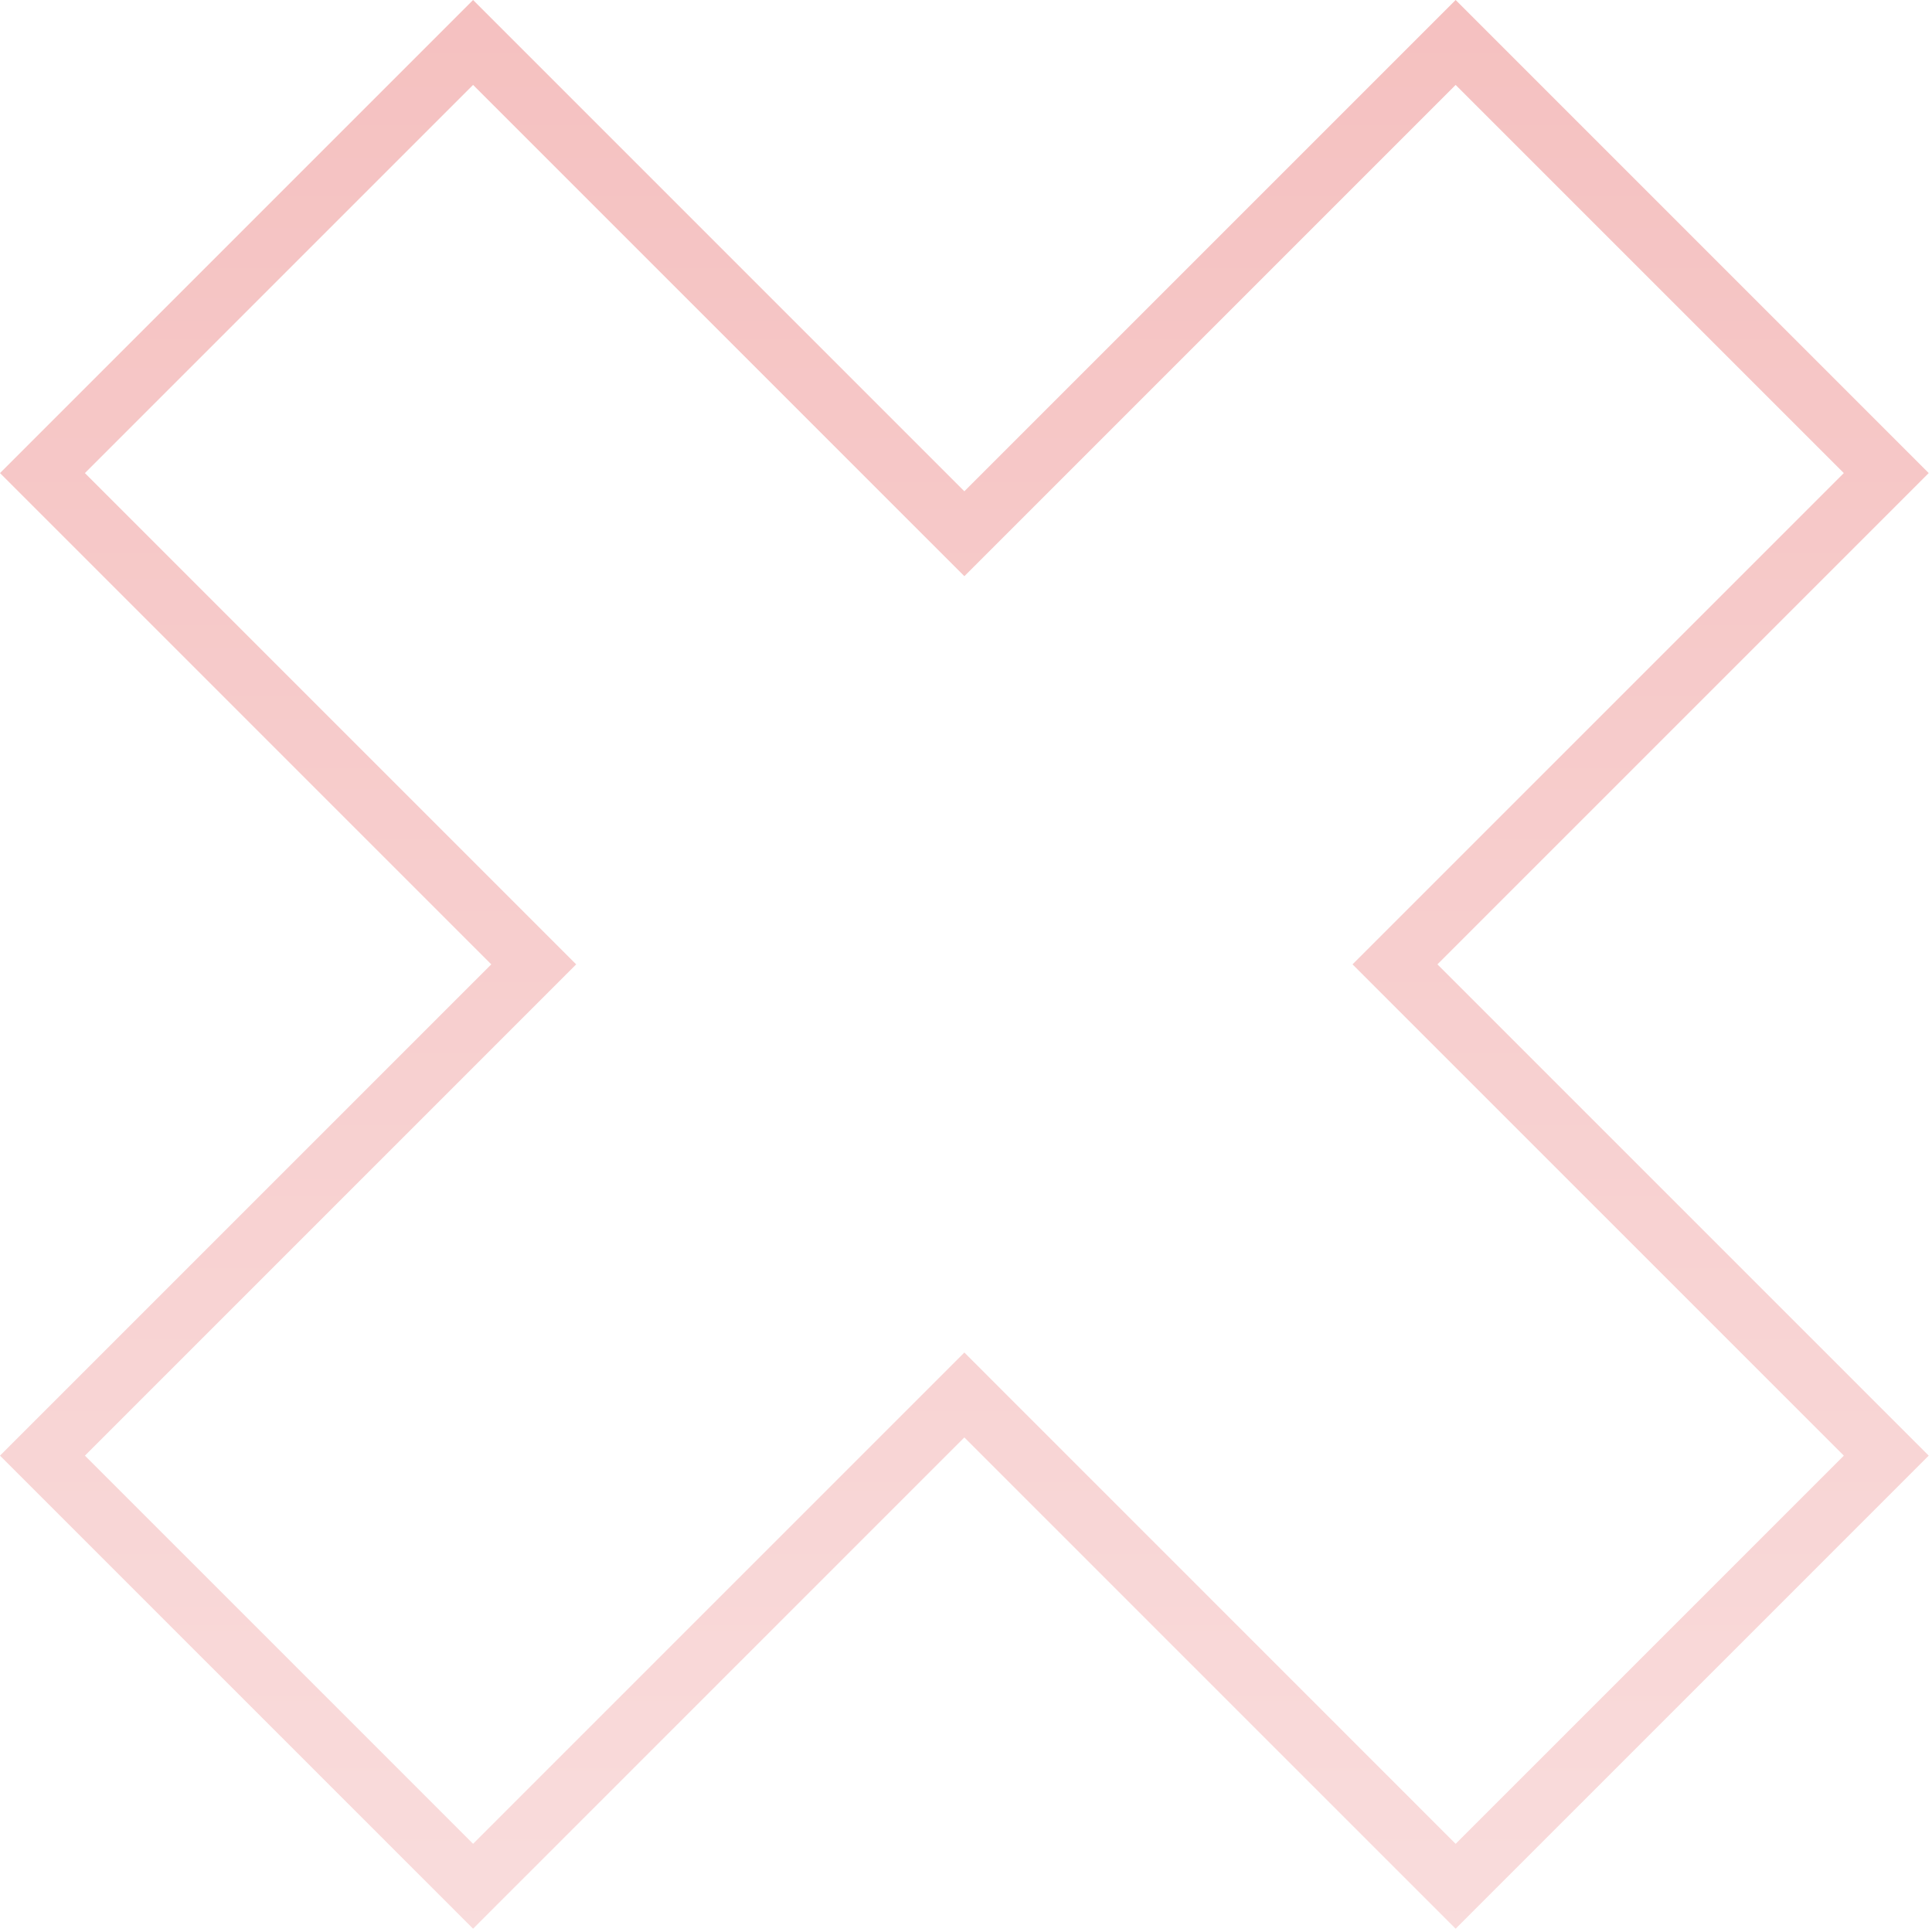 <svg width="118" height="118" viewBox="0 0 118 118" fill="none" xmlns="http://www.w3.org/2000/svg">
   <g id="cross">
      <g opacity="0.5">
      <path d="M28.894 117.8L0 88.906L30.006 58.9L0 28.894L28.894 0L58.9 30.006L88.906 0L117.8 28.894L87.794 58.9L117.8 88.906L88.906 117.8L58.9 87.794L28.894 117.8ZM58.9 82.608L88.906 112.614L112.614 88.906L82.608 58.9L112.614 28.894L88.906 5.186L58.9 35.192L28.894 5.186L5.186 28.894L35.192 58.9L5.186 88.906L28.894 112.614L58.9 82.608Z" fill="url(#paint0_linear_39_2246)"/>
      </g>
      <defs>
      <linearGradient id="paint0_linear_39_2246" x1="58.9" y1="0" x2="58.9" y2="117.8" gradientUnits="userSpaceOnUse">
      <stop stop-color="#EB8382"/>
      <stop offset="1" stop-color="#F4B9B9"/>
      </linearGradient>
      </defs>
   </g>
</svg>
